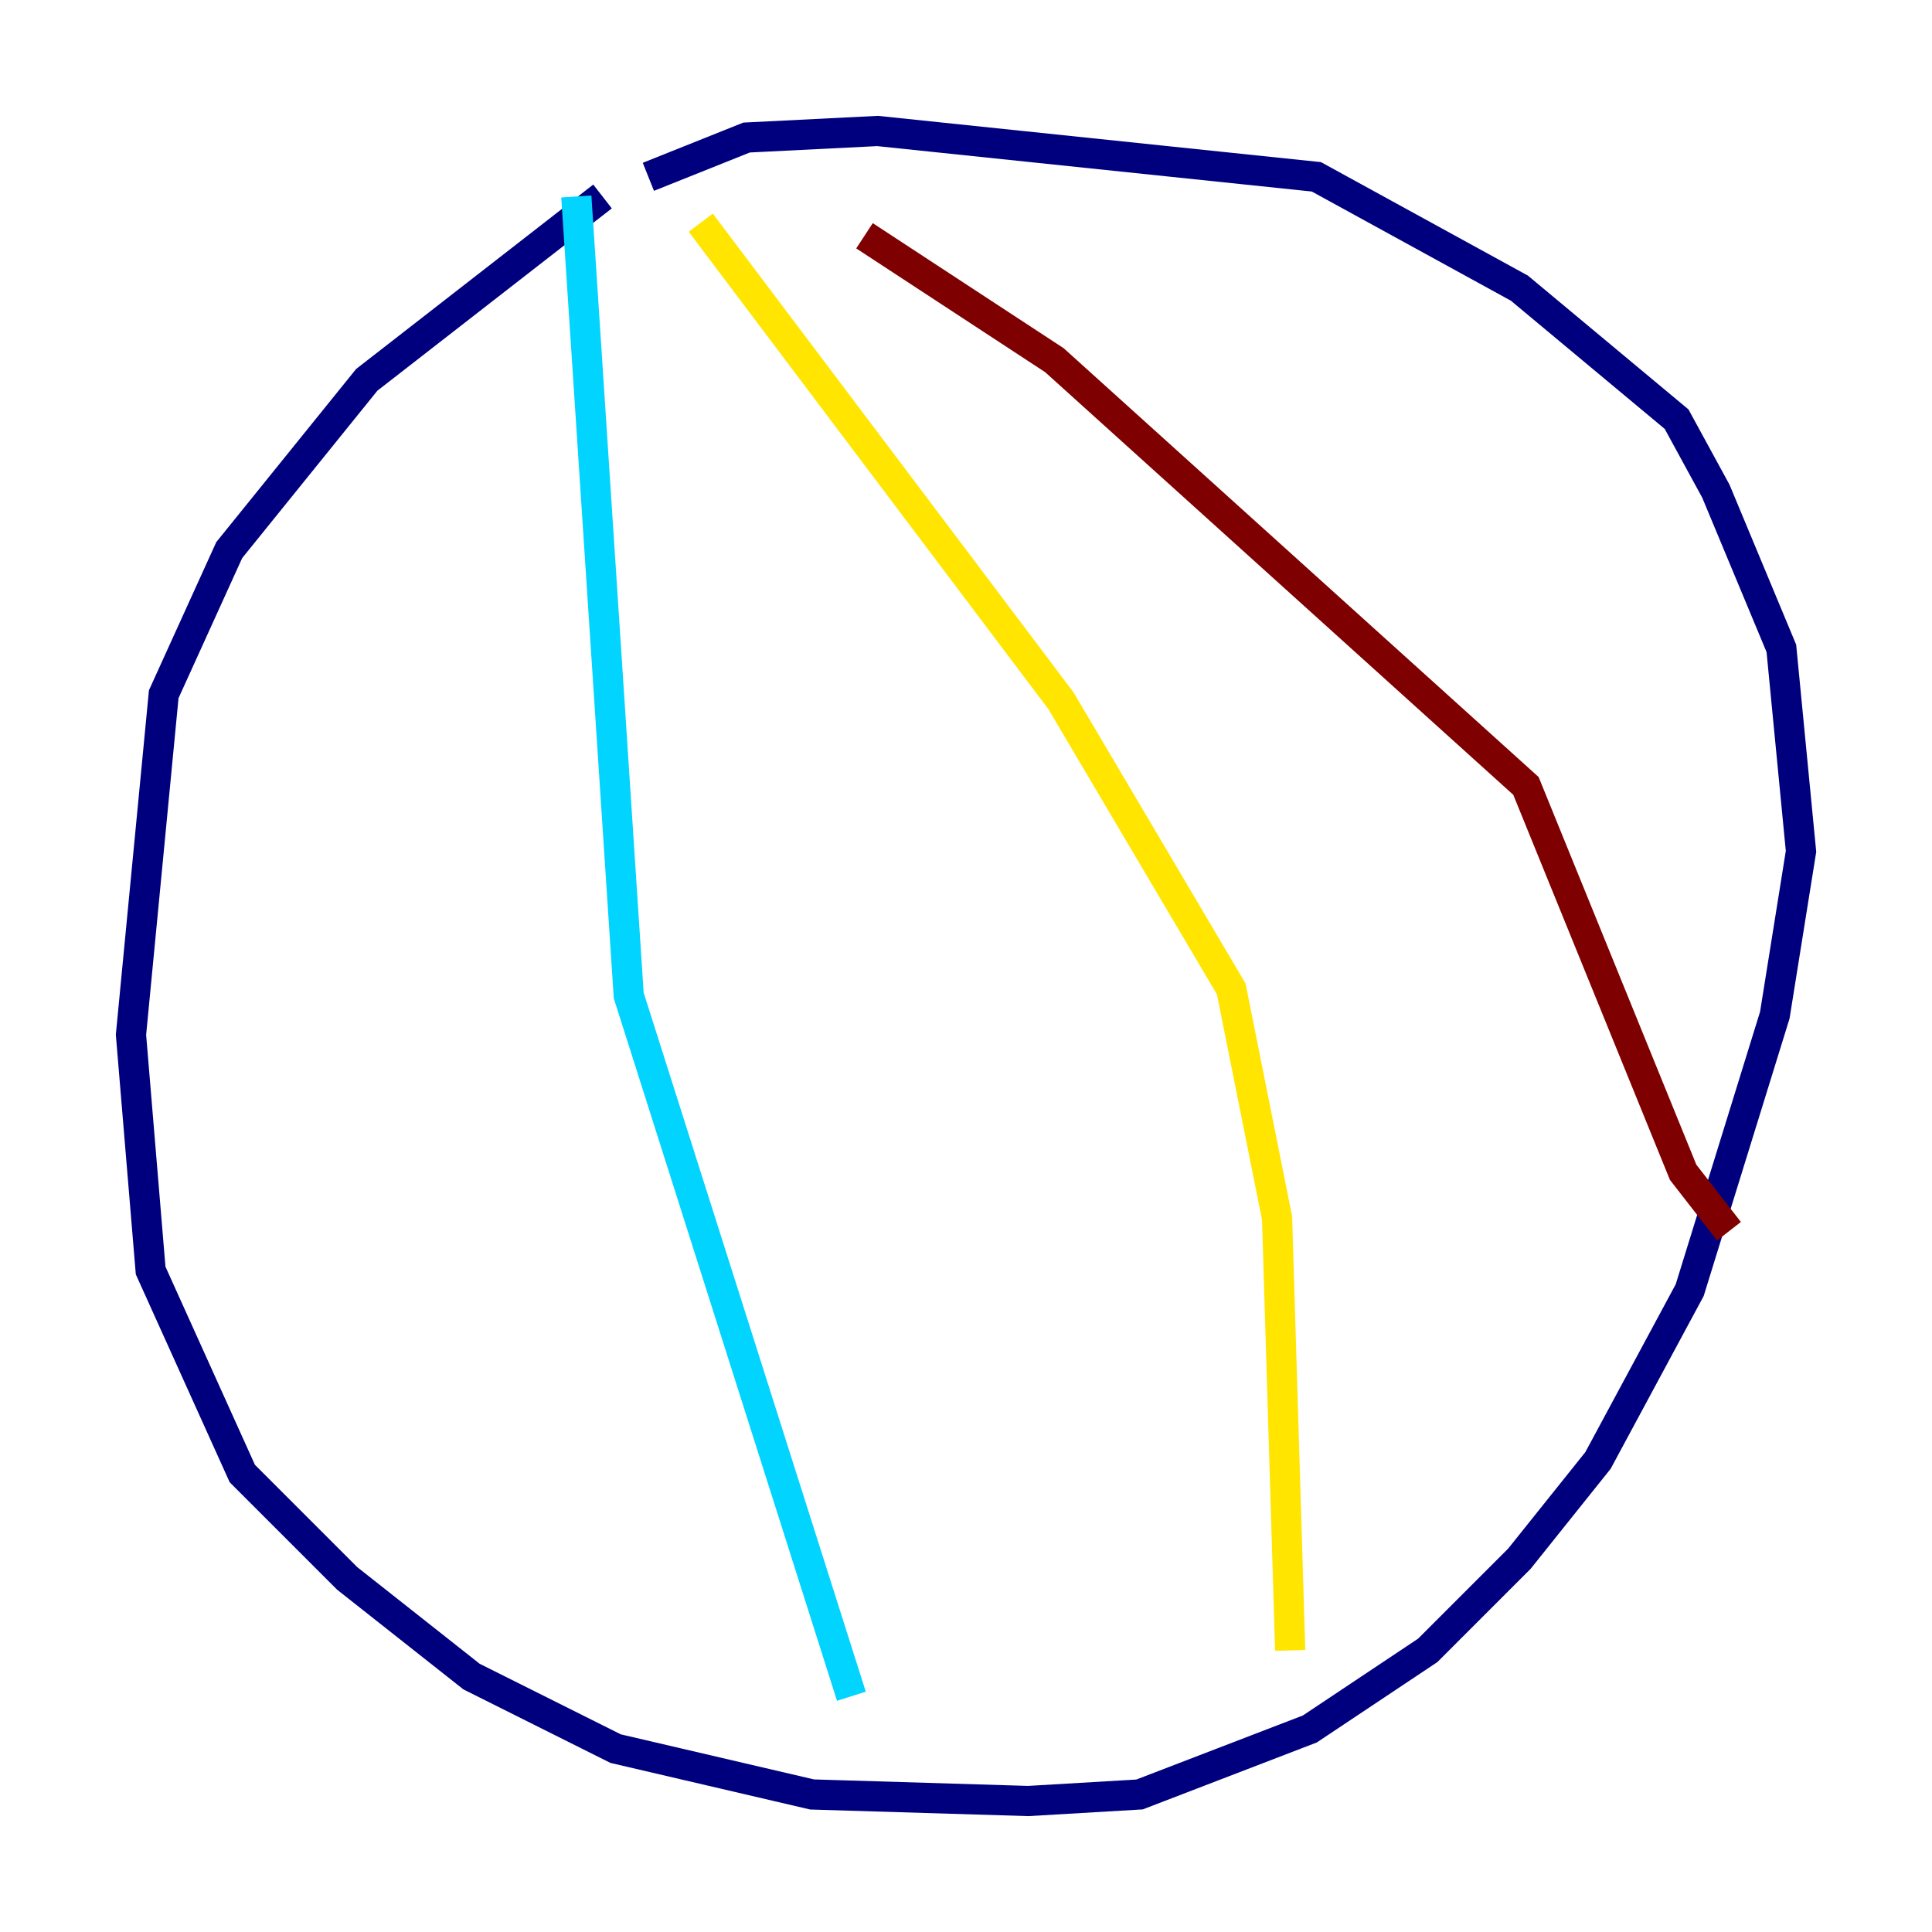 <?xml version="1.0" encoding="utf-8" ?>
<svg baseProfile="tiny" height="128" version="1.2" viewBox="0,0,128,128" width="128" xmlns="http://www.w3.org/2000/svg" xmlns:ev="http://www.w3.org/2001/xml-events" xmlns:xlink="http://www.w3.org/1999/xlink"><defs /><polyline fill="none" points="39.919,13.017 24.298,25.166 15.186,36.447 10.848,45.993 8.678,68.556 9.98,84.176 16.054,97.627 22.997,104.57 31.241,111.078 40.786,115.851 53.803,118.888 68.122,119.322 75.498,118.888 86.78,114.549 94.59,109.342 100.664,103.268 105.871,96.759 111.946,85.478 117.586,67.254 119.322,56.407 118.02,42.956 113.681,32.542 111.078,27.77 100.664,19.091 87.214,11.715 58.142,8.678 49.464,9.112 42.956,11.715" stroke="#00007f" stroke-width="2" /><polyline fill="none" points="38.183,13.017 41.654,65.953 56.407,112.38" stroke="#00d4ff" stroke-width="2" /><polyline fill="none" points="46.427,14.752 70.291,46.427 81.573,65.519 84.61,80.705 85.478,109.342" stroke="#ffe500" stroke-width="2" /><polyline fill="none" points="57.275,15.62 69.858,23.864 101.098,52.068 111.512,77.668 114.549,81.573" stroke="#7f0000" stroke-width="2" /></svg>